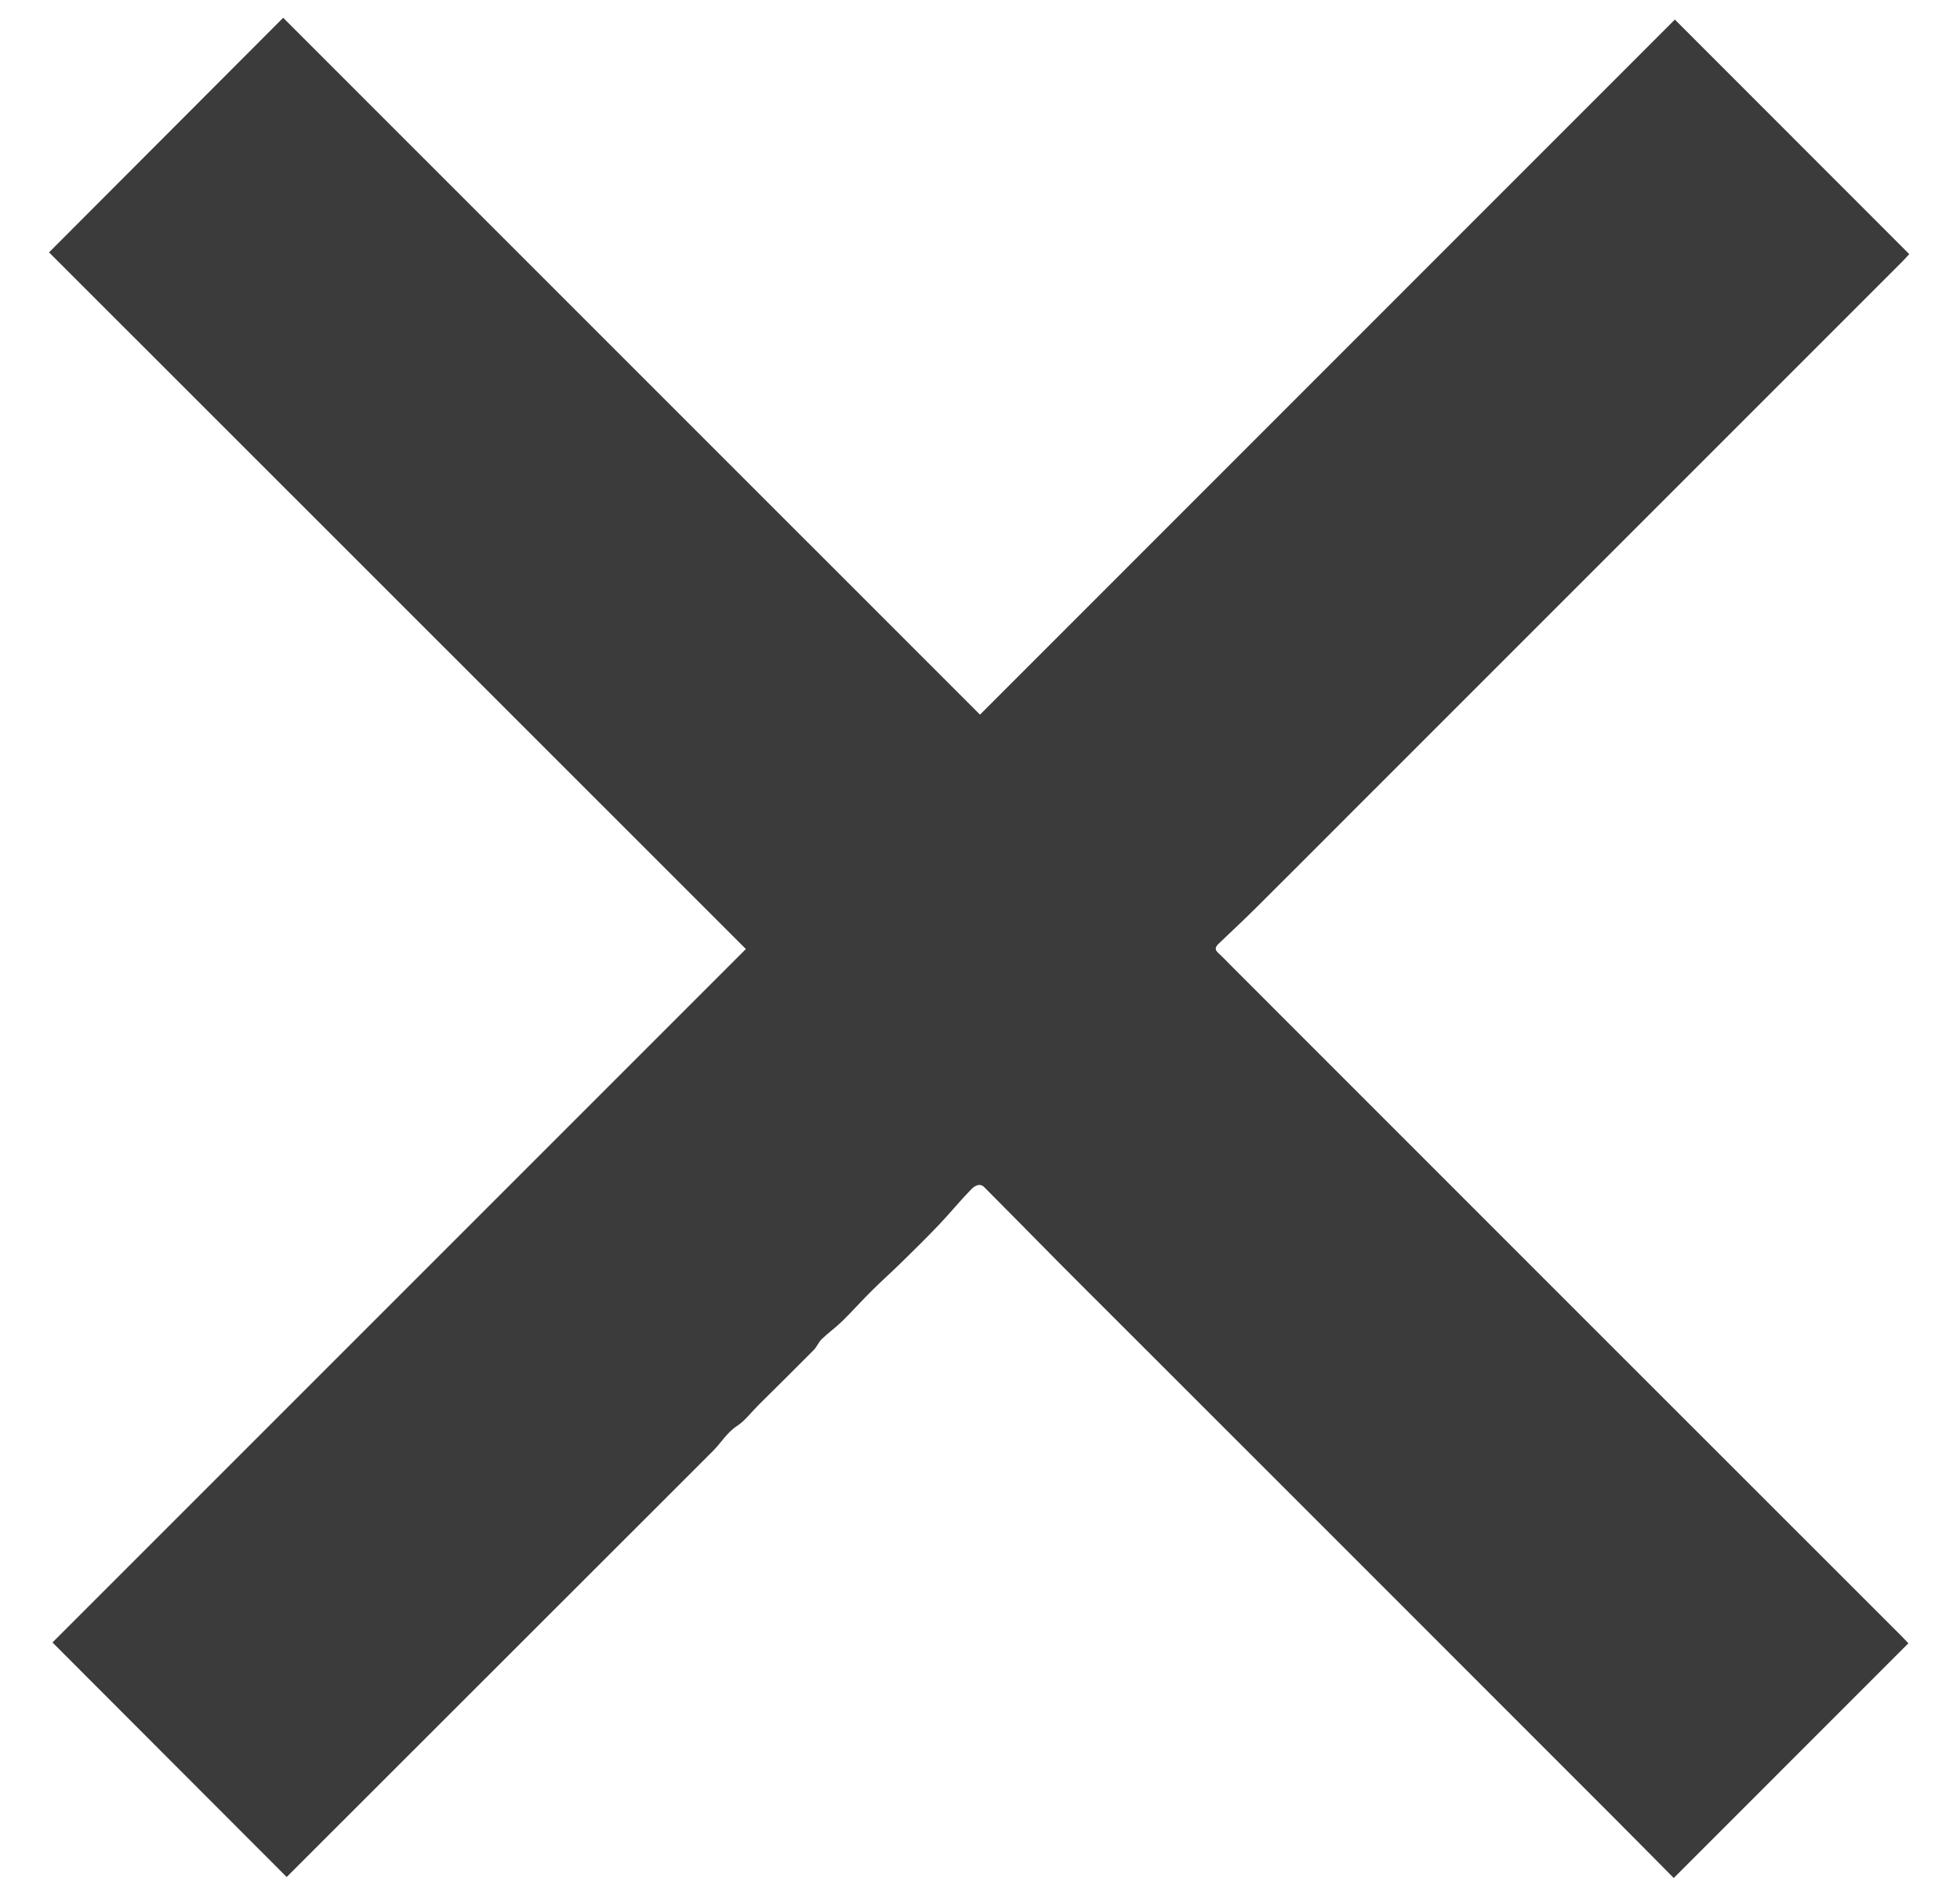 <?xml version="1.0" encoding="UTF-8"?>
<svg id="Layer_1" data-name="Layer 1" xmlns="http://www.w3.org/2000/svg" viewBox="0 0 1115 1080">
  <defs>
    <style>
      .cls-1 {
        fill: #3c3b3b;
      }
    </style>
  </defs>
  <path class="cls-1" d="m1085.61,934.78c-44.51,44.52-88.77,88.79-133.45,133.49-11.53-11.63-23.21-23.47-34.97-35.24-55.48-55.52-110.98-111.03-166.48-166.53-39.24-39.24-78.5-78.47-117.76-117.7-9.87-9.87-19.78-19.69-29.61-29.6-14.49-14.62-28.88-29.34-43.42-43.9-2.7-2.7-5.74-.5-7.49,1.3-6.36,6.55-12.15,13.65-18.45,20.27-7.01,7.36-14.28,14.48-21.54,21.6-5.52,5.41-11.3,10.54-16.77,15.99-5.59,5.56-10.83,11.47-16.46,16.98-3.7,3.63-7.97,6.67-11.71,10.27-1.85,1.78-2.83,4.46-4.65,6.3-10.37,10.47-20.88,20.81-31.34,31.2-4.08,4.05-7.63,8.9-12.34,12-5.73,3.77-8.93,9.52-13.54,14.11-12.35,12.3-24.65,24.64-36.98,36.97-68.52,68.47-137.04,136.95-205.57,205.42-.11.11-.29.16.01,0-44.31-44.37-88.51-88.64-133.24-133.42,130.77-130.76,262.4-262.39,394.47-394.45C292.19,407.72,160.69,276.28,27.9,143.55,72.32,99.05,116.52,54.78,161.09,10.12c132.96,132.96,264.51,264.5,396.41,396.39C689.35,274.63,820.86,143.09,952.79,11.13c44.52,44.55,88.73,88.78,133.34,133.41-1.39,1.5-2.64,2.95-3.99,4.3-47.96,47.97-95.92,95.92-143.89,143.88-57.01,57-114.01,114.01-171.02,171.01-17.42,17.42-34.79,34.87-52.26,52.23-7.06,7.02-14.33,13.82-21.55,20.69-1.79,1.71-2.77,3.21-.46,5.34,2.98,2.75,5.76,5.71,8.63,8.58,66.19,66.2,132.37,132.41,198.57,198.6,60.58,60.57,121.17,121.12,181.76,181.68,1.4,1.4,2.72,2.87,3.71,3.92Z"/>
</svg>